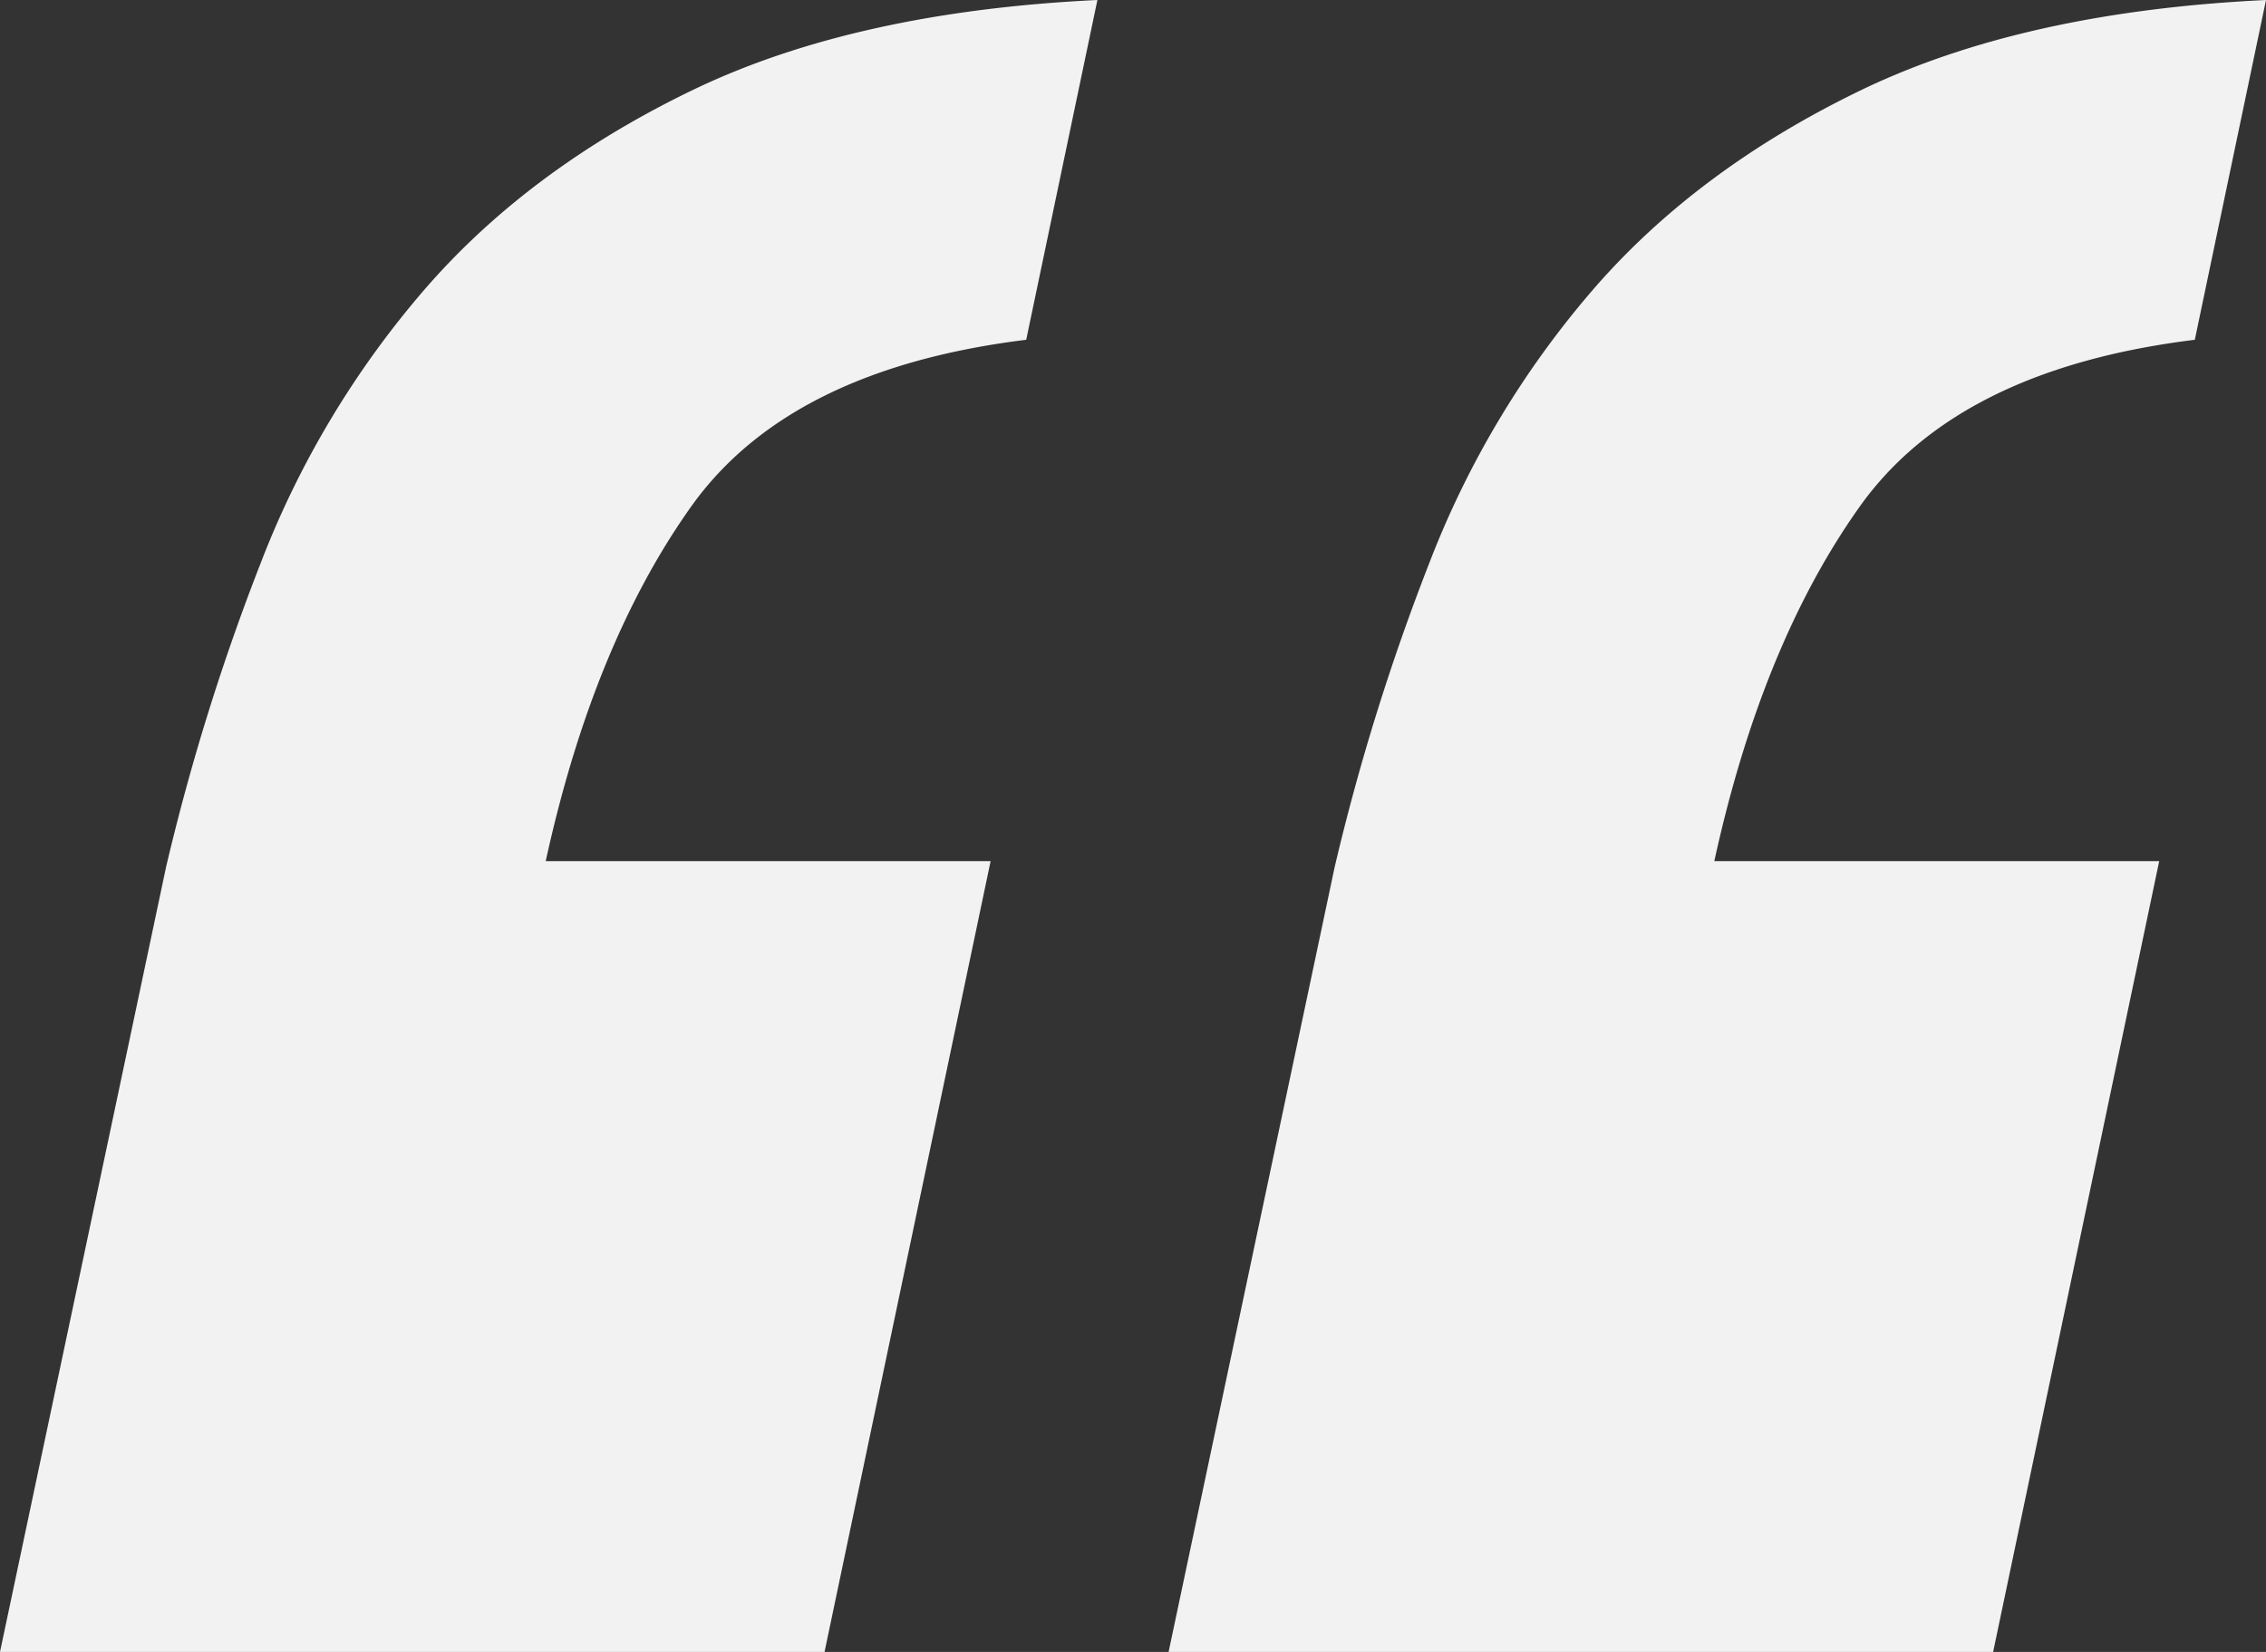 <svg width="48" height="35" viewBox="0 0 48 35" xmlns="http://www.w3.org/2000/svg"><rect x="0" y="0" width="48" height="35" fill="#333333" stroke="none"/><title>icons/48x48/reviews/quote.svg</title><path d="M28.272 18.369a47.665 47.665 0 0 1 2.01-6.454 19.66 19.66 0 0 1 3.456-5.771c1.466-1.697 3.351-3.103 5.655-4.22C41.696.807 44.565.165 48 0l-1.508 7.199c-3.35.413-5.717 1.592-7.1 3.537-1.382 1.944-2.408 4.447-3.078 7.509h9.424L42.22 35H24.754l3.518-16.631zm-24.754 0a47.665 47.665 0 0 1 2.01-6.454 19.66 19.66 0 0 1 3.456-5.771c1.466-1.697 3.351-3.103 5.655-4.22C16.942.807 19.812.165 23.246 0l-1.508 7.199c-3.35.413-5.717 1.592-7.1 3.537-1.381 1.944-2.408 4.447-3.078 7.509h9.424L17.466 35H0l3.518-16.631z" fill="#F2F2F2" fill-rule="evenodd"/></svg>